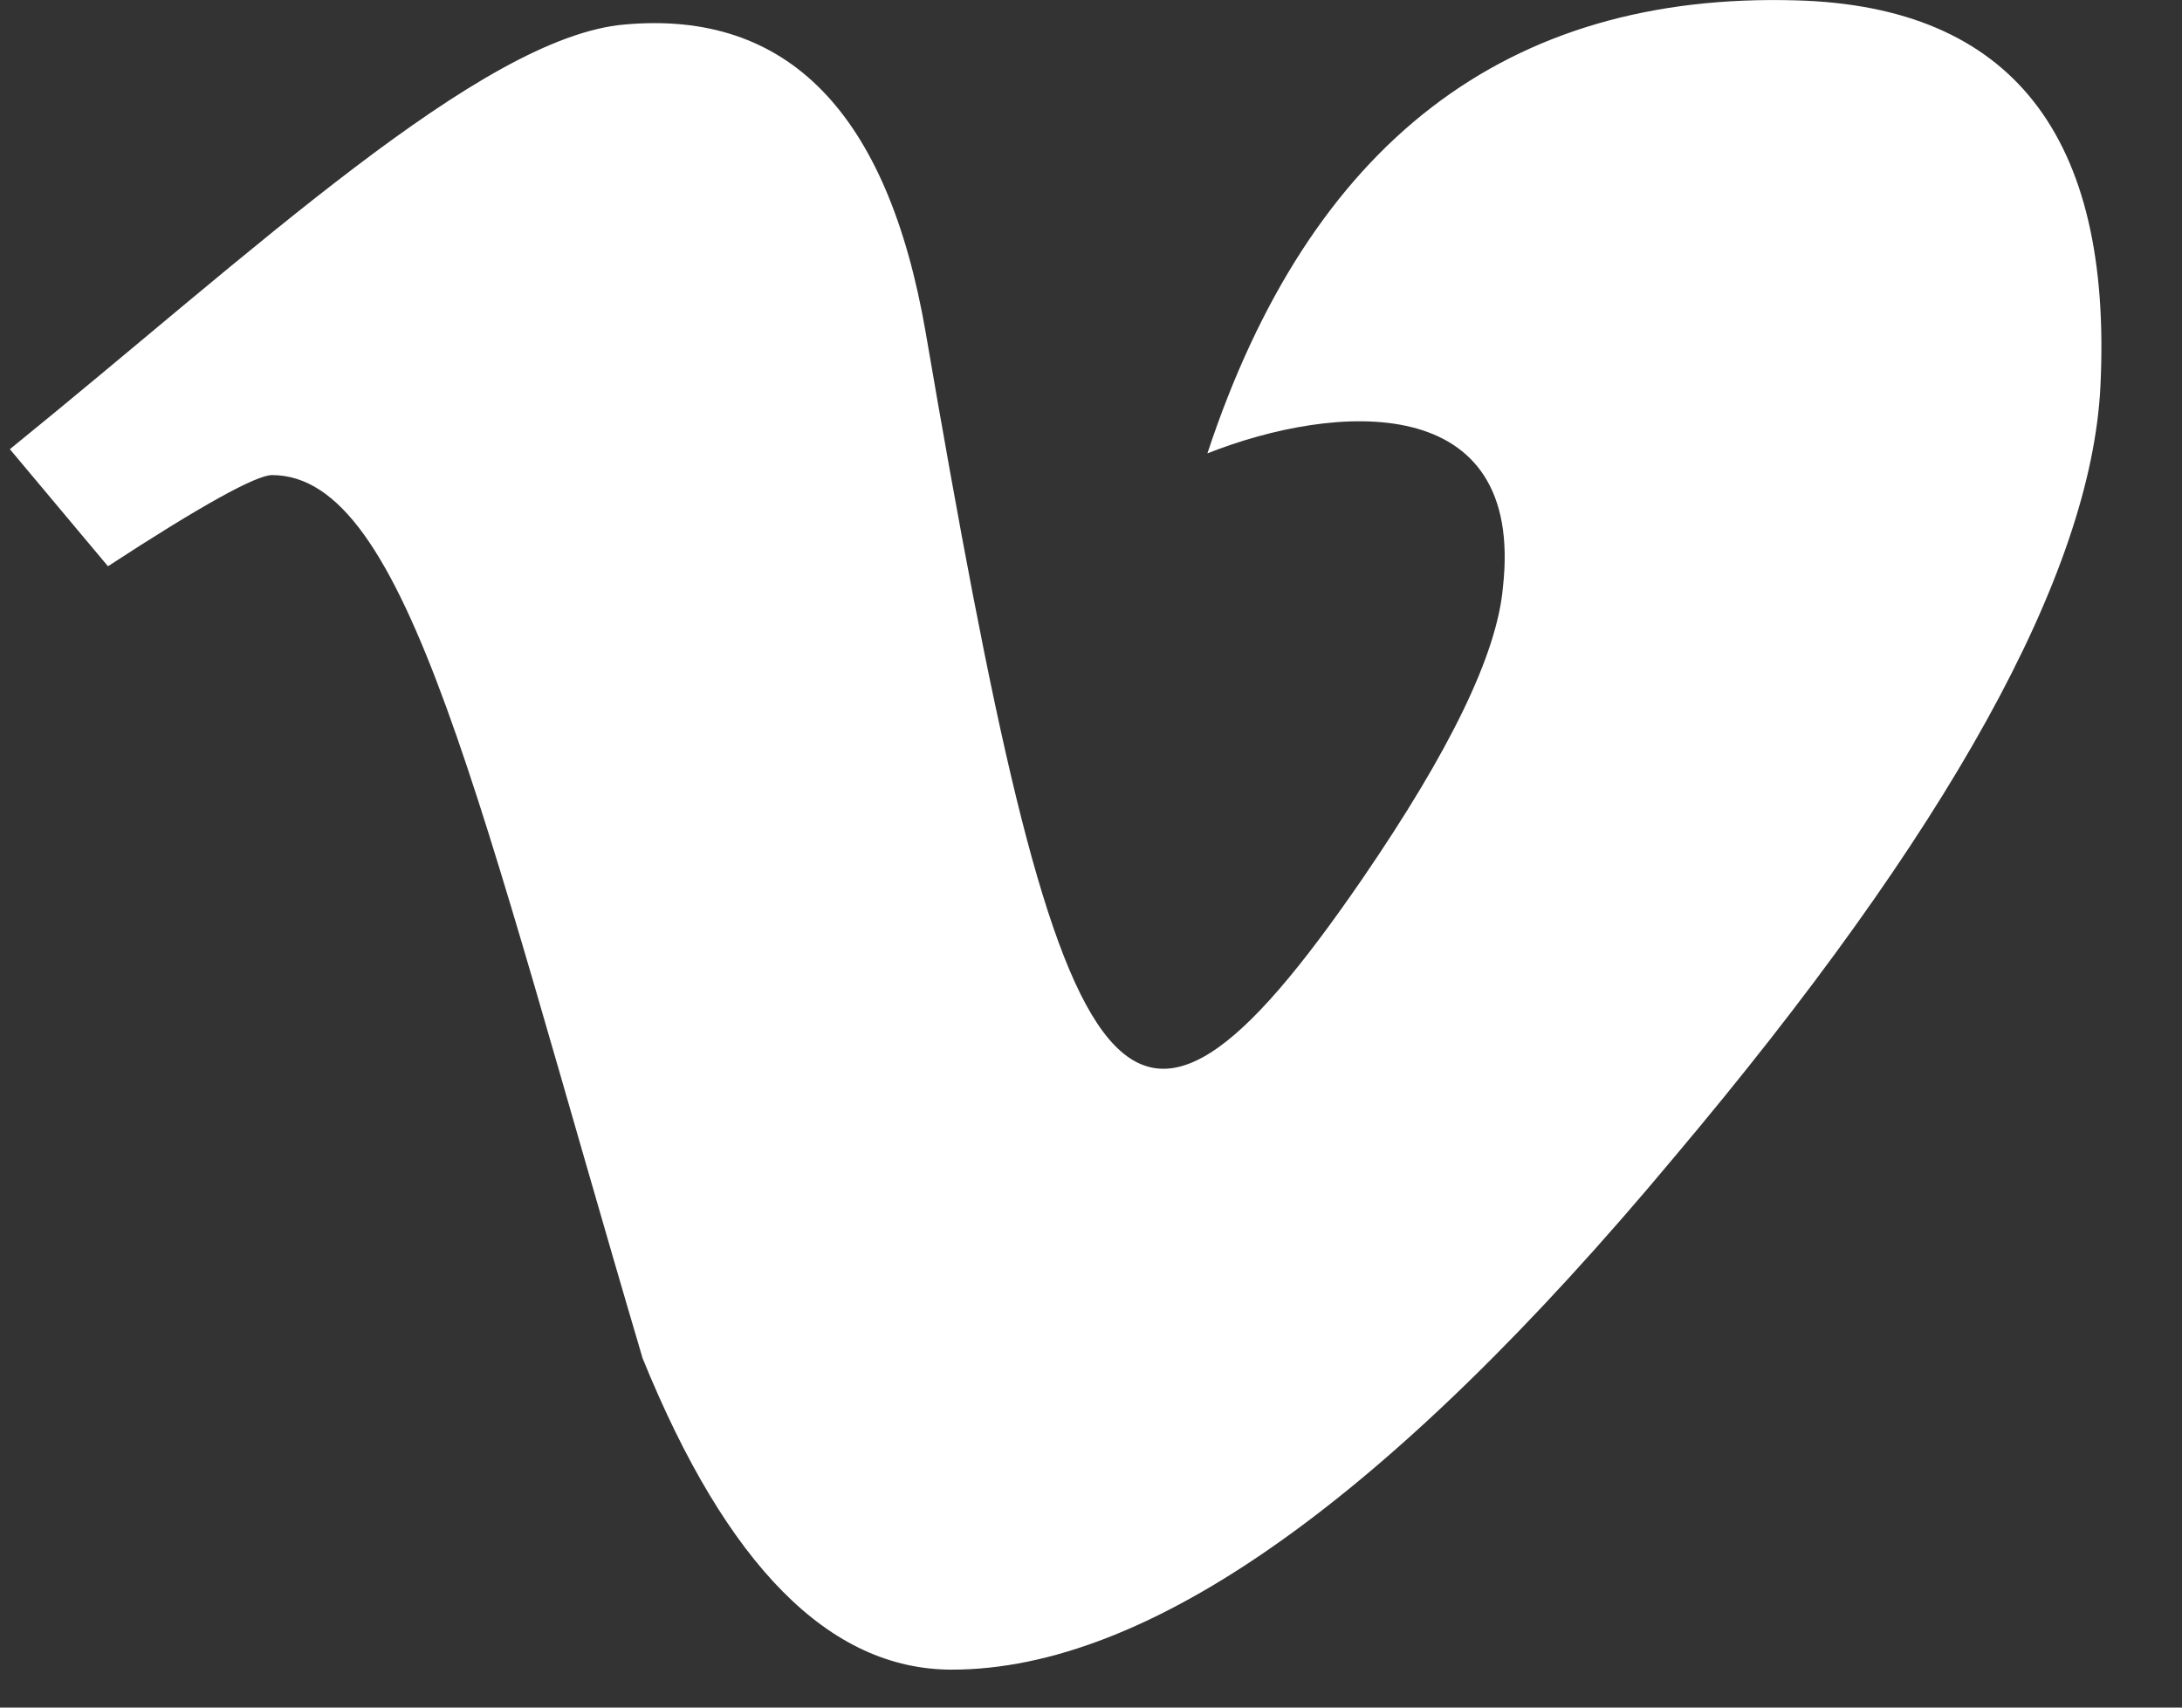 <svg width="23" height="18" viewBox="0 0 23 18" fill="none" xmlns="http://www.w3.org/2000/svg">
<rect x="0" y="0" width="23" height="18" fill="#333333" stroke="none"/>
<path d="M22.14 4.074C22.043 6.051 20.541 8.767 17.64 12.207C14.643 15.8 12.107 17.6 10.033 17.6C8.745 17.6 7.663 16.506 6.774 14.319C5.038 8.449 4.301 5.008 2.867 5.008C2.702 5.008 2.123 5.326 1.138 5.969L0.104 4.735C2.647 2.674 5.072 0.385 6.588 0.258C8.304 0.105 9.358 1.186 9.758 3.508C11.17 11.749 11.797 12.996 14.361 9.263C15.284 7.915 15.78 6.897 15.842 6.191C16.076 4.105 14.078 4.245 12.727 4.779C13.809 1.504 15.883 -0.085 18.936 0.004C21.203 0.067 22.27 1.428 22.14 4.074Z" fill="white"/>
</svg>
